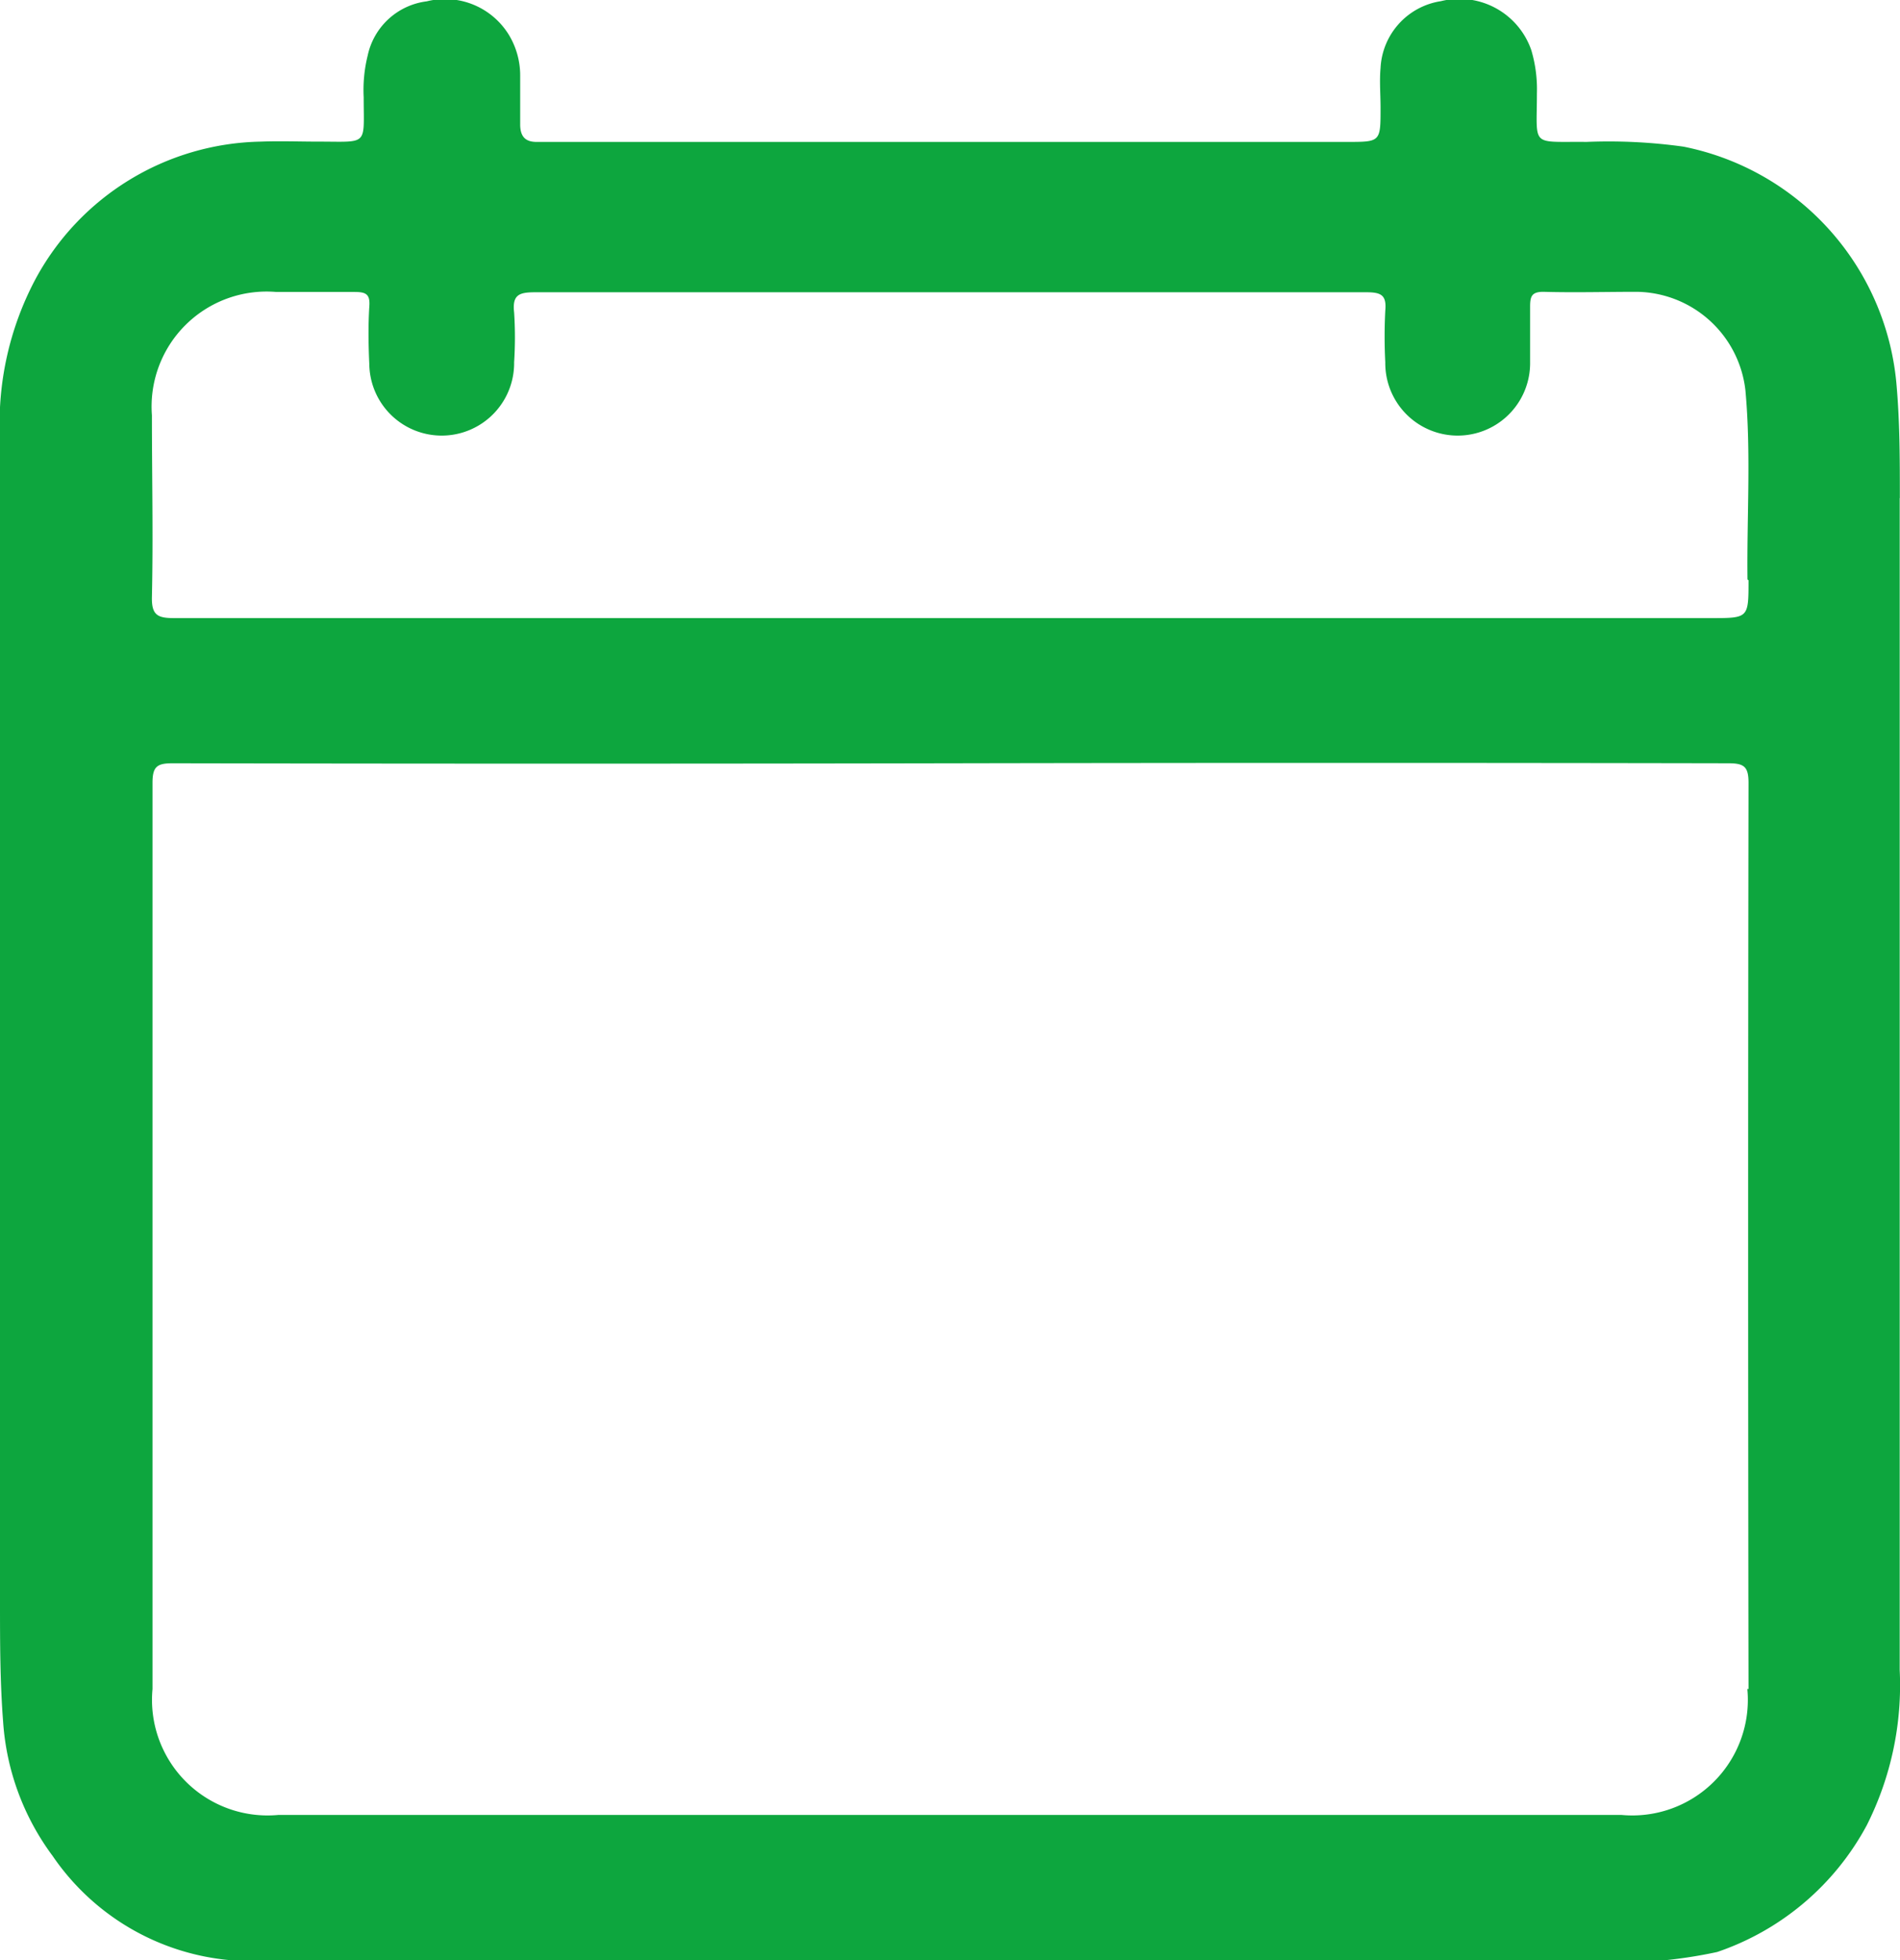 <svg id="Grupo_110" data-name="Grupo 110" xmlns="http://www.w3.org/2000/svg" xmlns:xlink="http://www.w3.org/1999/xlink" width="12.857" height="13.259" viewBox="0 0 12.857 13.259">
  <defs>
    <clipPath id="clip-path">
      <rect id="Retângulo_80" data-name="Retângulo 80" width="12.857" height="13.259" fill="#0da63e"/>
    </clipPath>
  </defs>
  <g id="Grupo_99" data-name="Grupo 99" clip-path="url(#clip-path)">
    <path id="Caminho_62" data-name="Caminho 62" d="M12.856,3.369c0-.25,0-.5-.021-.749A1.8,1.8,0,0,0,11.392.991a3.662,3.662,0,0,0-.657-.032C10.353.955,10.4,1,10.4.631a.924.924,0,0,0-.038-.293A.515.515,0,0,0,9.75.007a.482.482,0,0,0-.408.451c-.008.09,0,.181,0,.271,0,.23,0,.23-.226.23H3.63c-.076,0-.108-.038-.11-.112,0-.112,0-.224,0-.336A.53.53,0,0,0,3.446.239.507.507,0,0,0,2.888.008a.468.468,0,0,0-.4.367.966.966,0,0,0-.027.282c0,.333.036.3-.308.3-.129,0-.259-.005-.388,0a1.769,1.769,0,0,0-1.527.934A2.077,2.077,0,0,0,0,2.968Q0,6.9,0,10.83c0,.271,0,.542.021.814a1.713,1.713,0,0,0,.335.909,1.63,1.63,0,0,0,1.209.706h9.7a3.219,3.219,0,0,0,.355-.056,1.809,1.809,0,0,0,1.012-.857,2.106,2.106,0,0,0,.223-1.051q0-3.963,0-7.927m-1.031,8.056a.782.782,0,0,1-.851.852H1.883a.782.782,0,0,1-.851-.852q0-3.065,0-6.13c0-.111.032-.132.136-.132q2.638.005,5.277,0t5.251,0c.105,0,.136.022.136.132q-.005,3.065,0,6.13m0-7.5c0,.256,0,.256-.252.256H6.415q-2.618,0-5.236,0c-.111,0-.154-.018-.151-.144.009-.409,0-.819,0-1.228a.778.778,0,0,1,.841-.834c.177,0,.354,0,.53,0,.077,0,.107.014.1.1-.008.129-.006.259,0,.388a.49.49,0,1,0,.98-.013,2.627,2.627,0,0,0,0-.336c-.014-.122.036-.137.143-.137.875,0,1.75,0,2.624,0,1,0,2,0,3,0,.1,0,.138.019.128.125a3.412,3.412,0,0,0,0,.349.49.49,0,1,0,.98.011c0-.129,0-.259,0-.388,0-.069.011-.1.089-.1.211.006.422,0,.633,0a.75.75,0,0,1,.735.667c.039.425.009.853.014,1.279" transform="translate(0 0.001)" fill="#0da63e"/>
  </g>
</svg>
